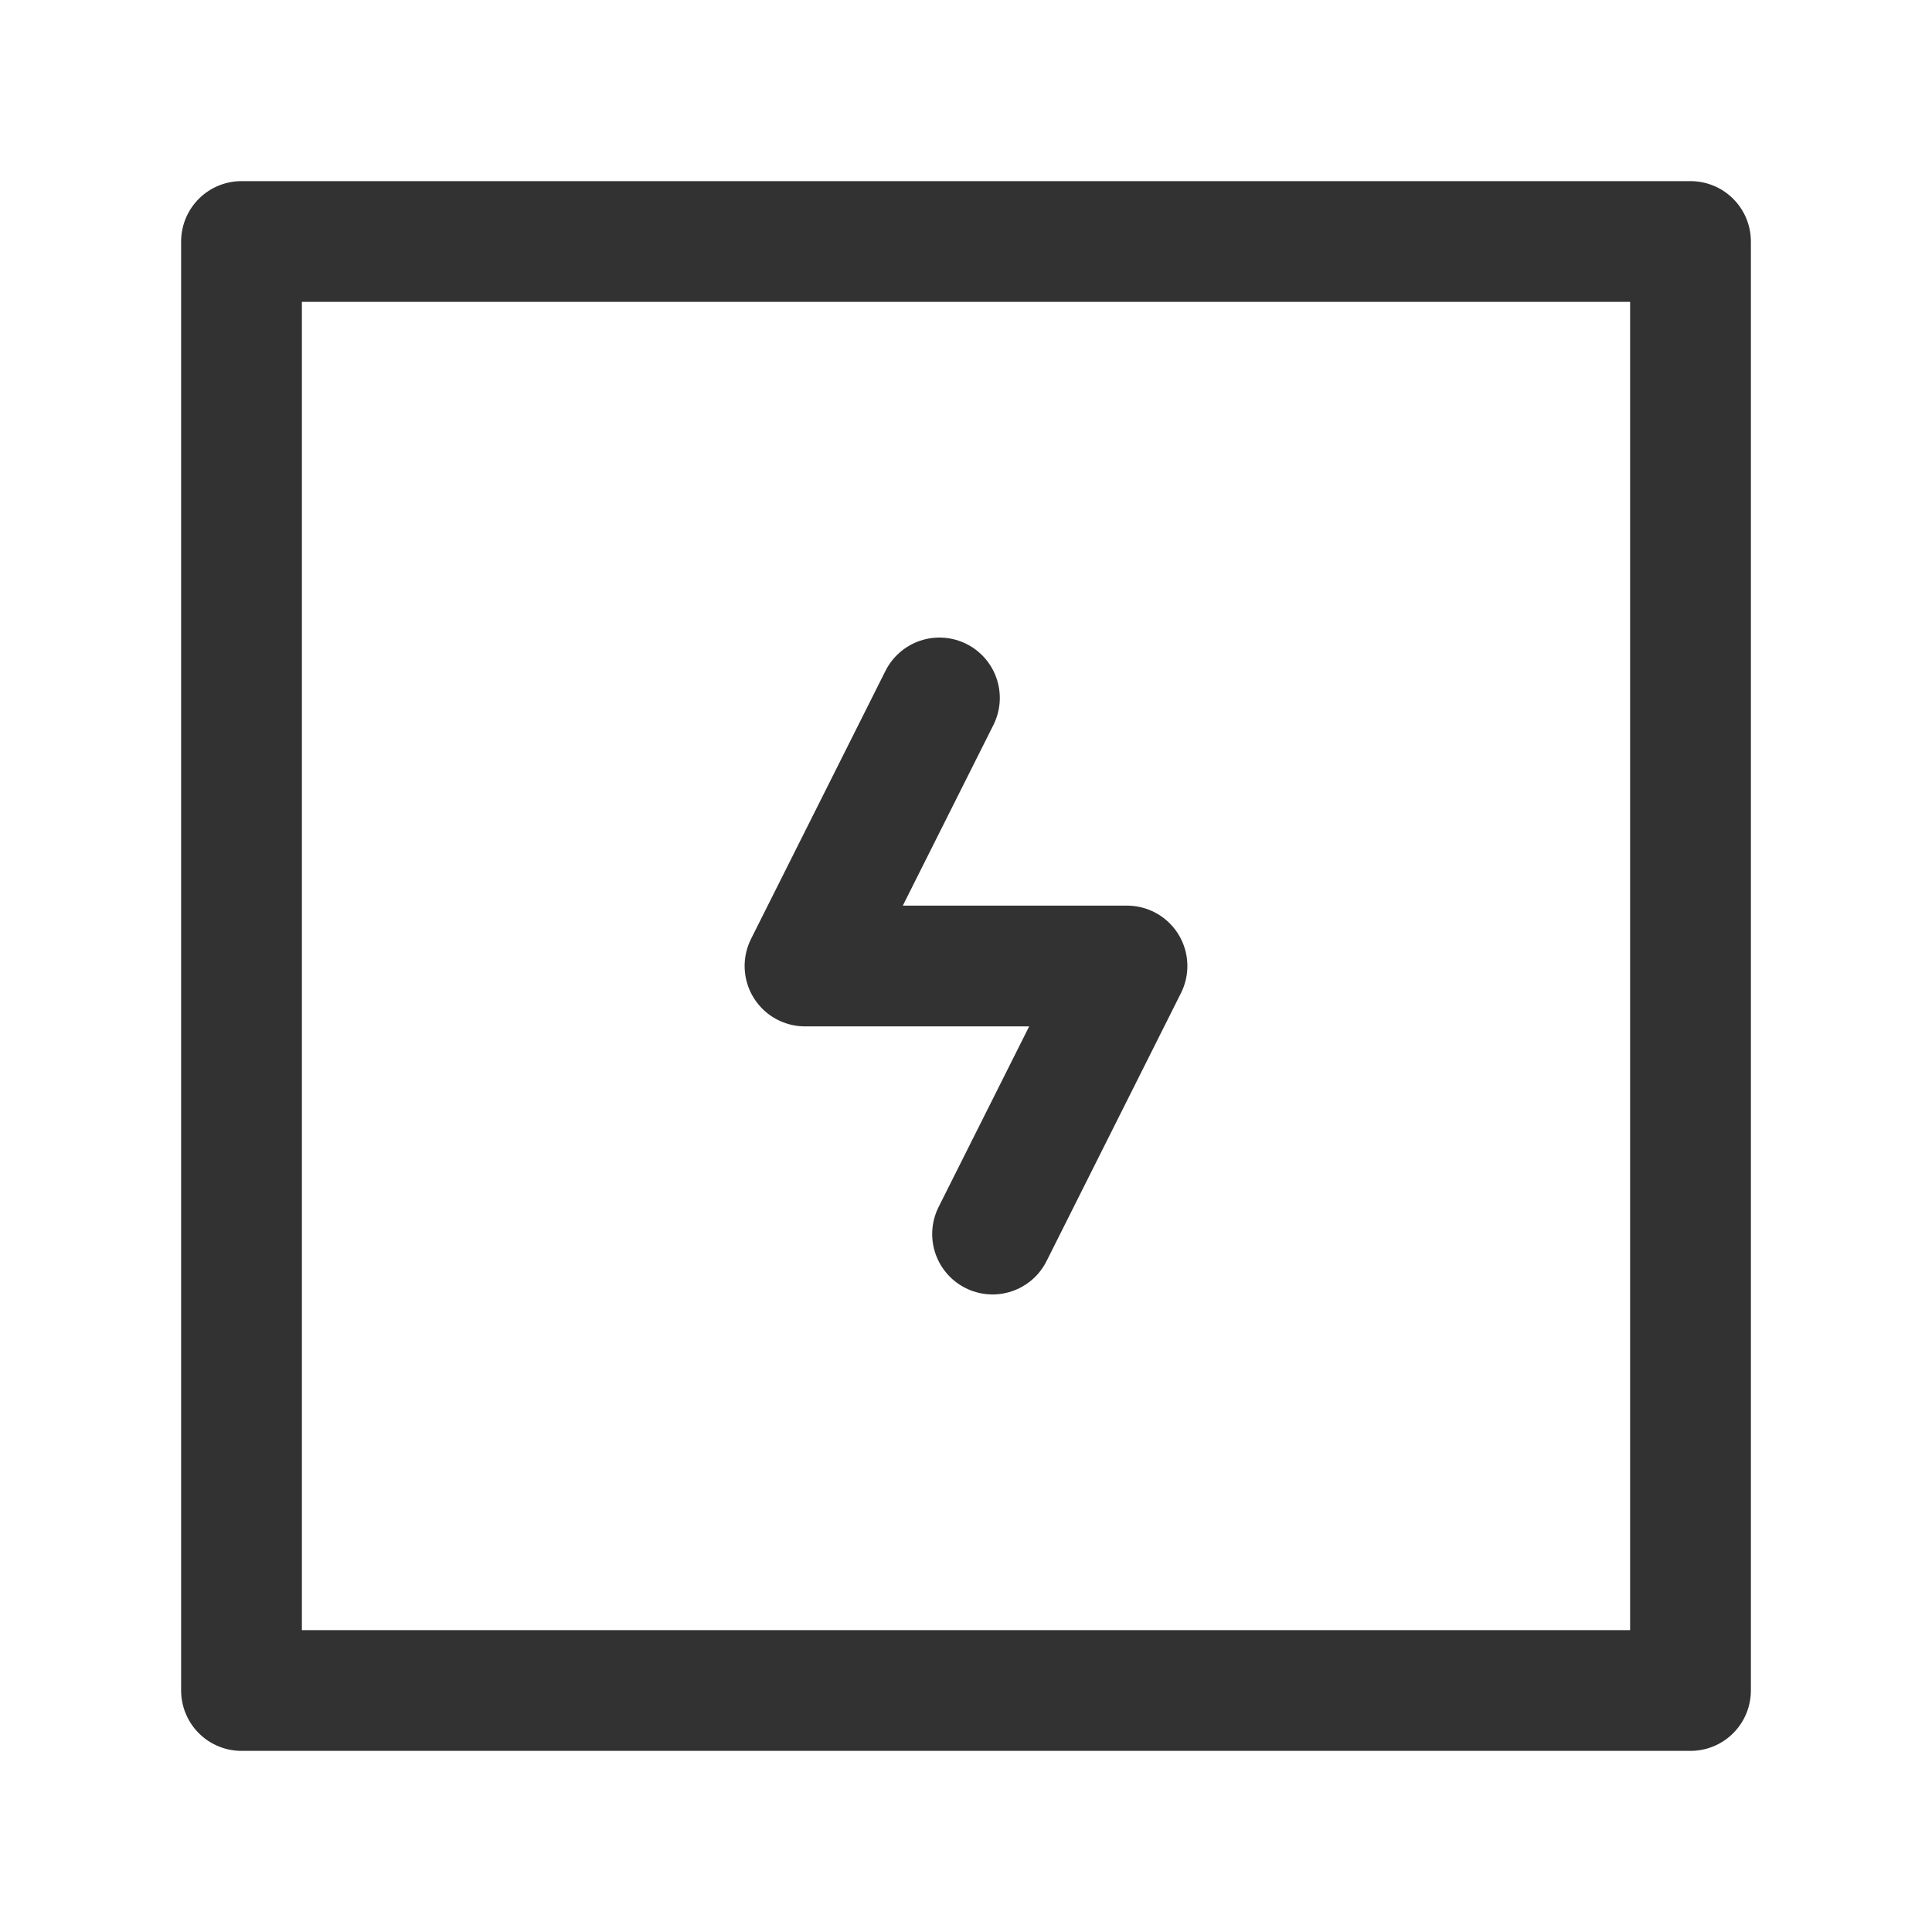 <?xml version="1.0" encoding="UTF-8"?><svg version="1.1" viewBox="0 0 24 24" xmlns="http://www.w3.org/2000/svg" xmlns:xlink="http://www.w3.org/1999/xlink"><g stroke-linecap="round" stroke-width="1.5" stroke="#323232" fill="none" stroke-linejoin="round"><path d="M12.33 15.33l1.67-3.33h-4l1.67-3.33"></path><rect width="18" height="18" x="3" y="3" rx="2.761" ry="0"></rect></g><path fill="none" d="M24 24h-24v-24h24Z"></path></svg>